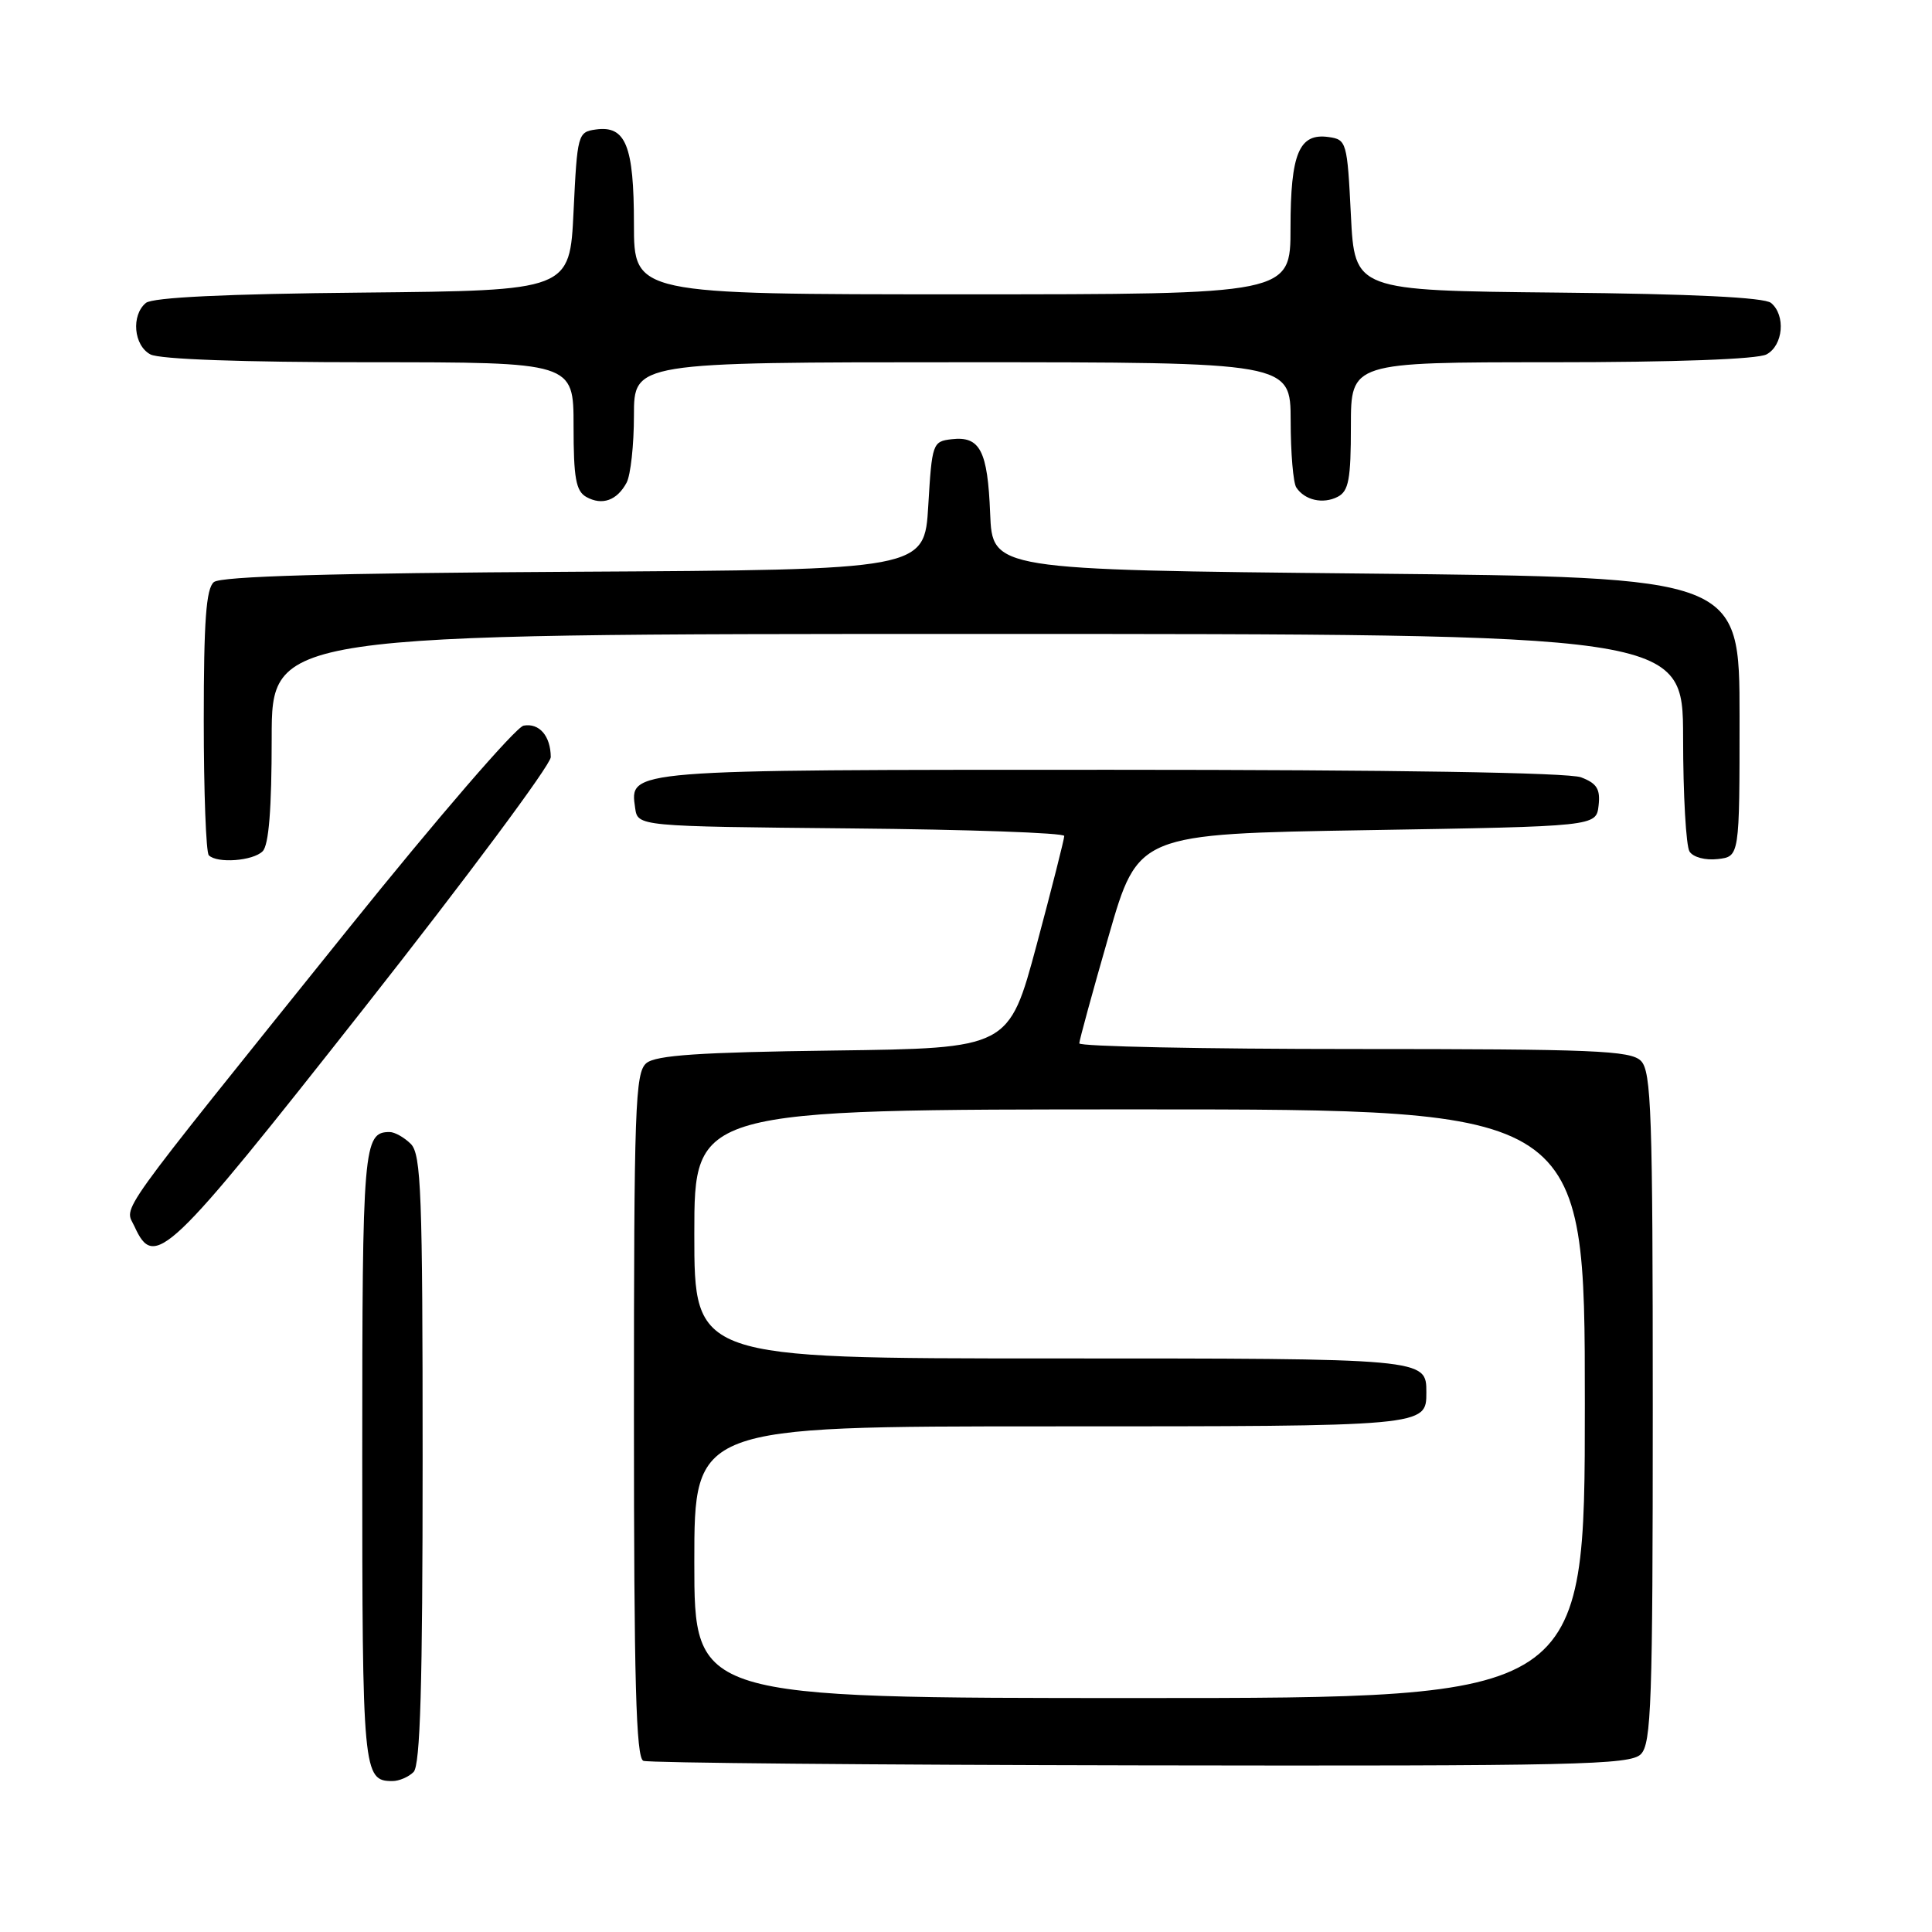 <?xml version="1.0" encoding="UTF-8" standalone="no"?>
<!DOCTYPE svg PUBLIC "-//W3C//DTD SVG 1.1//EN" "http://www.w3.org/Graphics/SVG/1.1/DTD/svg11.dtd" >
<svg xmlns="http://www.w3.org/2000/svg" xmlns:xlink="http://www.w3.org/1999/xlink" version="1.1" viewBox="0 0 256 256">
 <g >
 <path fill="currentColor"
d=" M 54.80 234.80 C 55.69 233.91 56.00 223.33 56.00 193.37 C 56.00 158.13 55.81 152.95 54.43 151.57 C 53.56 150.71 52.30 150.00 51.63 150.00 C 48.15 150.00 48.00 151.83 48.00 193.00 C 48.00 234.90 48.10 236.00 52.00 236.00 C 52.88 236.00 54.14 235.46 54.80 234.80 Z  M 217.42 232.44 C 218.81 231.04 219.00 225.65 219.00 186.50 C 219.00 147.51 218.81 141.95 217.43 140.57 C 216.06 139.20 211.21 139.00 179.43 139.00 C 159.39 139.00 143.01 138.66 143.01 138.25 C 143.02 137.84 144.77 131.43 146.91 124.00 C 150.80 110.50 150.80 110.50 181.15 110.00 C 211.50 109.50 211.50 109.50 211.82 106.75 C 212.07 104.56 211.60 103.80 209.50 103.00 C 207.85 102.37 184.55 102.00 147.13 102.00 C 82.85 102.00 83.43 101.95 84.16 107.06 C 84.50 109.50 84.50 109.50 112.75 109.77 C 128.29 109.91 141.01 110.36 141.02 110.77 C 141.02 111.17 139.38 117.66 137.36 125.20 C 133.68 138.90 133.68 138.90 110.49 139.20 C 92.66 139.43 86.92 139.82 85.65 140.87 C 84.16 142.11 84.00 146.65 84.00 187.54 C 84.00 222.85 84.28 232.94 85.25 233.32 C 85.94 233.59 115.60 233.86 151.17 233.92 C 208.94 234.02 216.00 233.86 217.42 232.44 Z  M 48.25 133.57 C 61.86 116.29 72.99 101.33 72.98 100.32 C 72.96 97.51 71.45 95.77 69.38 96.15 C 68.35 96.35 57.92 108.43 46.21 123.00 C 14.47 162.50 16.52 159.65 17.83 162.53 C 20.47 168.31 22.15 166.71 48.25 133.57 Z  M 34.80 112.80 C 35.62 111.98 36.00 107.20 36.00 97.80 C 36.00 84.00 36.00 84.00 129.50 84.00 C 223.00 84.00 223.00 84.00 223.02 97.75 C 223.02 105.31 223.41 112.10 223.87 112.83 C 224.35 113.59 225.97 114.02 227.61 113.83 C 230.50 113.50 230.50 113.50 230.50 95.00 C 230.50 76.50 230.50 76.50 181.00 76.00 C 131.50 75.50 131.50 75.50 131.20 68.04 C 130.87 59.70 129.86 57.76 126.09 58.20 C 123.58 58.49 123.49 58.75 123.00 67.00 C 122.50 75.50 122.50 75.50 76.09 75.76 C 43.85 75.94 29.27 76.36 28.34 77.13 C 27.31 77.98 27.00 82.29 27.00 95.46 C 27.00 104.92 27.30 112.97 27.67 113.33 C 28.77 114.44 33.52 114.08 34.80 112.80 Z  M 83.03 63.95 C 83.56 62.95 84.00 58.95 84.00 55.07 C 84.00 48.00 84.00 48.00 127.50 48.00 C 171.00 48.00 171.00 48.00 171.02 55.75 C 171.02 60.01 171.36 64.00 171.77 64.60 C 172.89 66.29 175.31 66.83 177.25 65.83 C 178.71 65.08 179.00 63.52 179.00 56.46 C 179.00 48.00 179.00 48.00 205.57 48.00 C 221.97 48.00 232.87 47.60 234.07 46.96 C 236.29 45.78 236.64 41.77 234.67 40.14 C 233.79 39.41 224.23 38.94 206.42 38.77 C 179.50 38.50 179.50 38.50 179.00 28.50 C 178.52 18.82 178.42 18.49 176.06 18.16 C 172.14 17.60 171.00 20.32 171.00 30.19 C 171.00 39.00 171.00 39.00 127.50 39.00 C 84.00 39.00 84.00 39.00 84.00 29.69 C 84.00 19.29 82.91 16.60 78.94 17.16 C 76.57 17.49 76.49 17.79 76.00 28.00 C 75.50 38.50 75.50 38.50 48.08 38.77 C 29.90 38.94 20.22 39.41 19.33 40.14 C 17.36 41.77 17.71 45.78 19.93 46.96 C 21.13 47.61 32.19 48.00 48.93 48.00 C 76.00 48.00 76.00 48.00 76.00 56.45 C 76.00 63.34 76.31 65.07 77.69 65.85 C 79.79 67.02 81.76 66.32 83.03 63.95 Z  M 92.00 207.00 C 92.00 189.00 92.00 189.00 139.30 189.00 C 189.09 189.00 189.00 189.01 189.00 184.50 C 189.00 179.99 189.09 180.00 139.30 180.00 C 92.00 180.00 92.00 180.00 92.00 163.50 C 92.00 147.00 92.00 147.00 151.00 147.00 C 210.00 147.00 210.00 147.00 210.00 186.00 C 210.00 225.00 210.00 225.00 151.00 225.00 C 92.00 225.00 92.00 225.00 92.00 207.00 Z "/>
</g>
</svg>